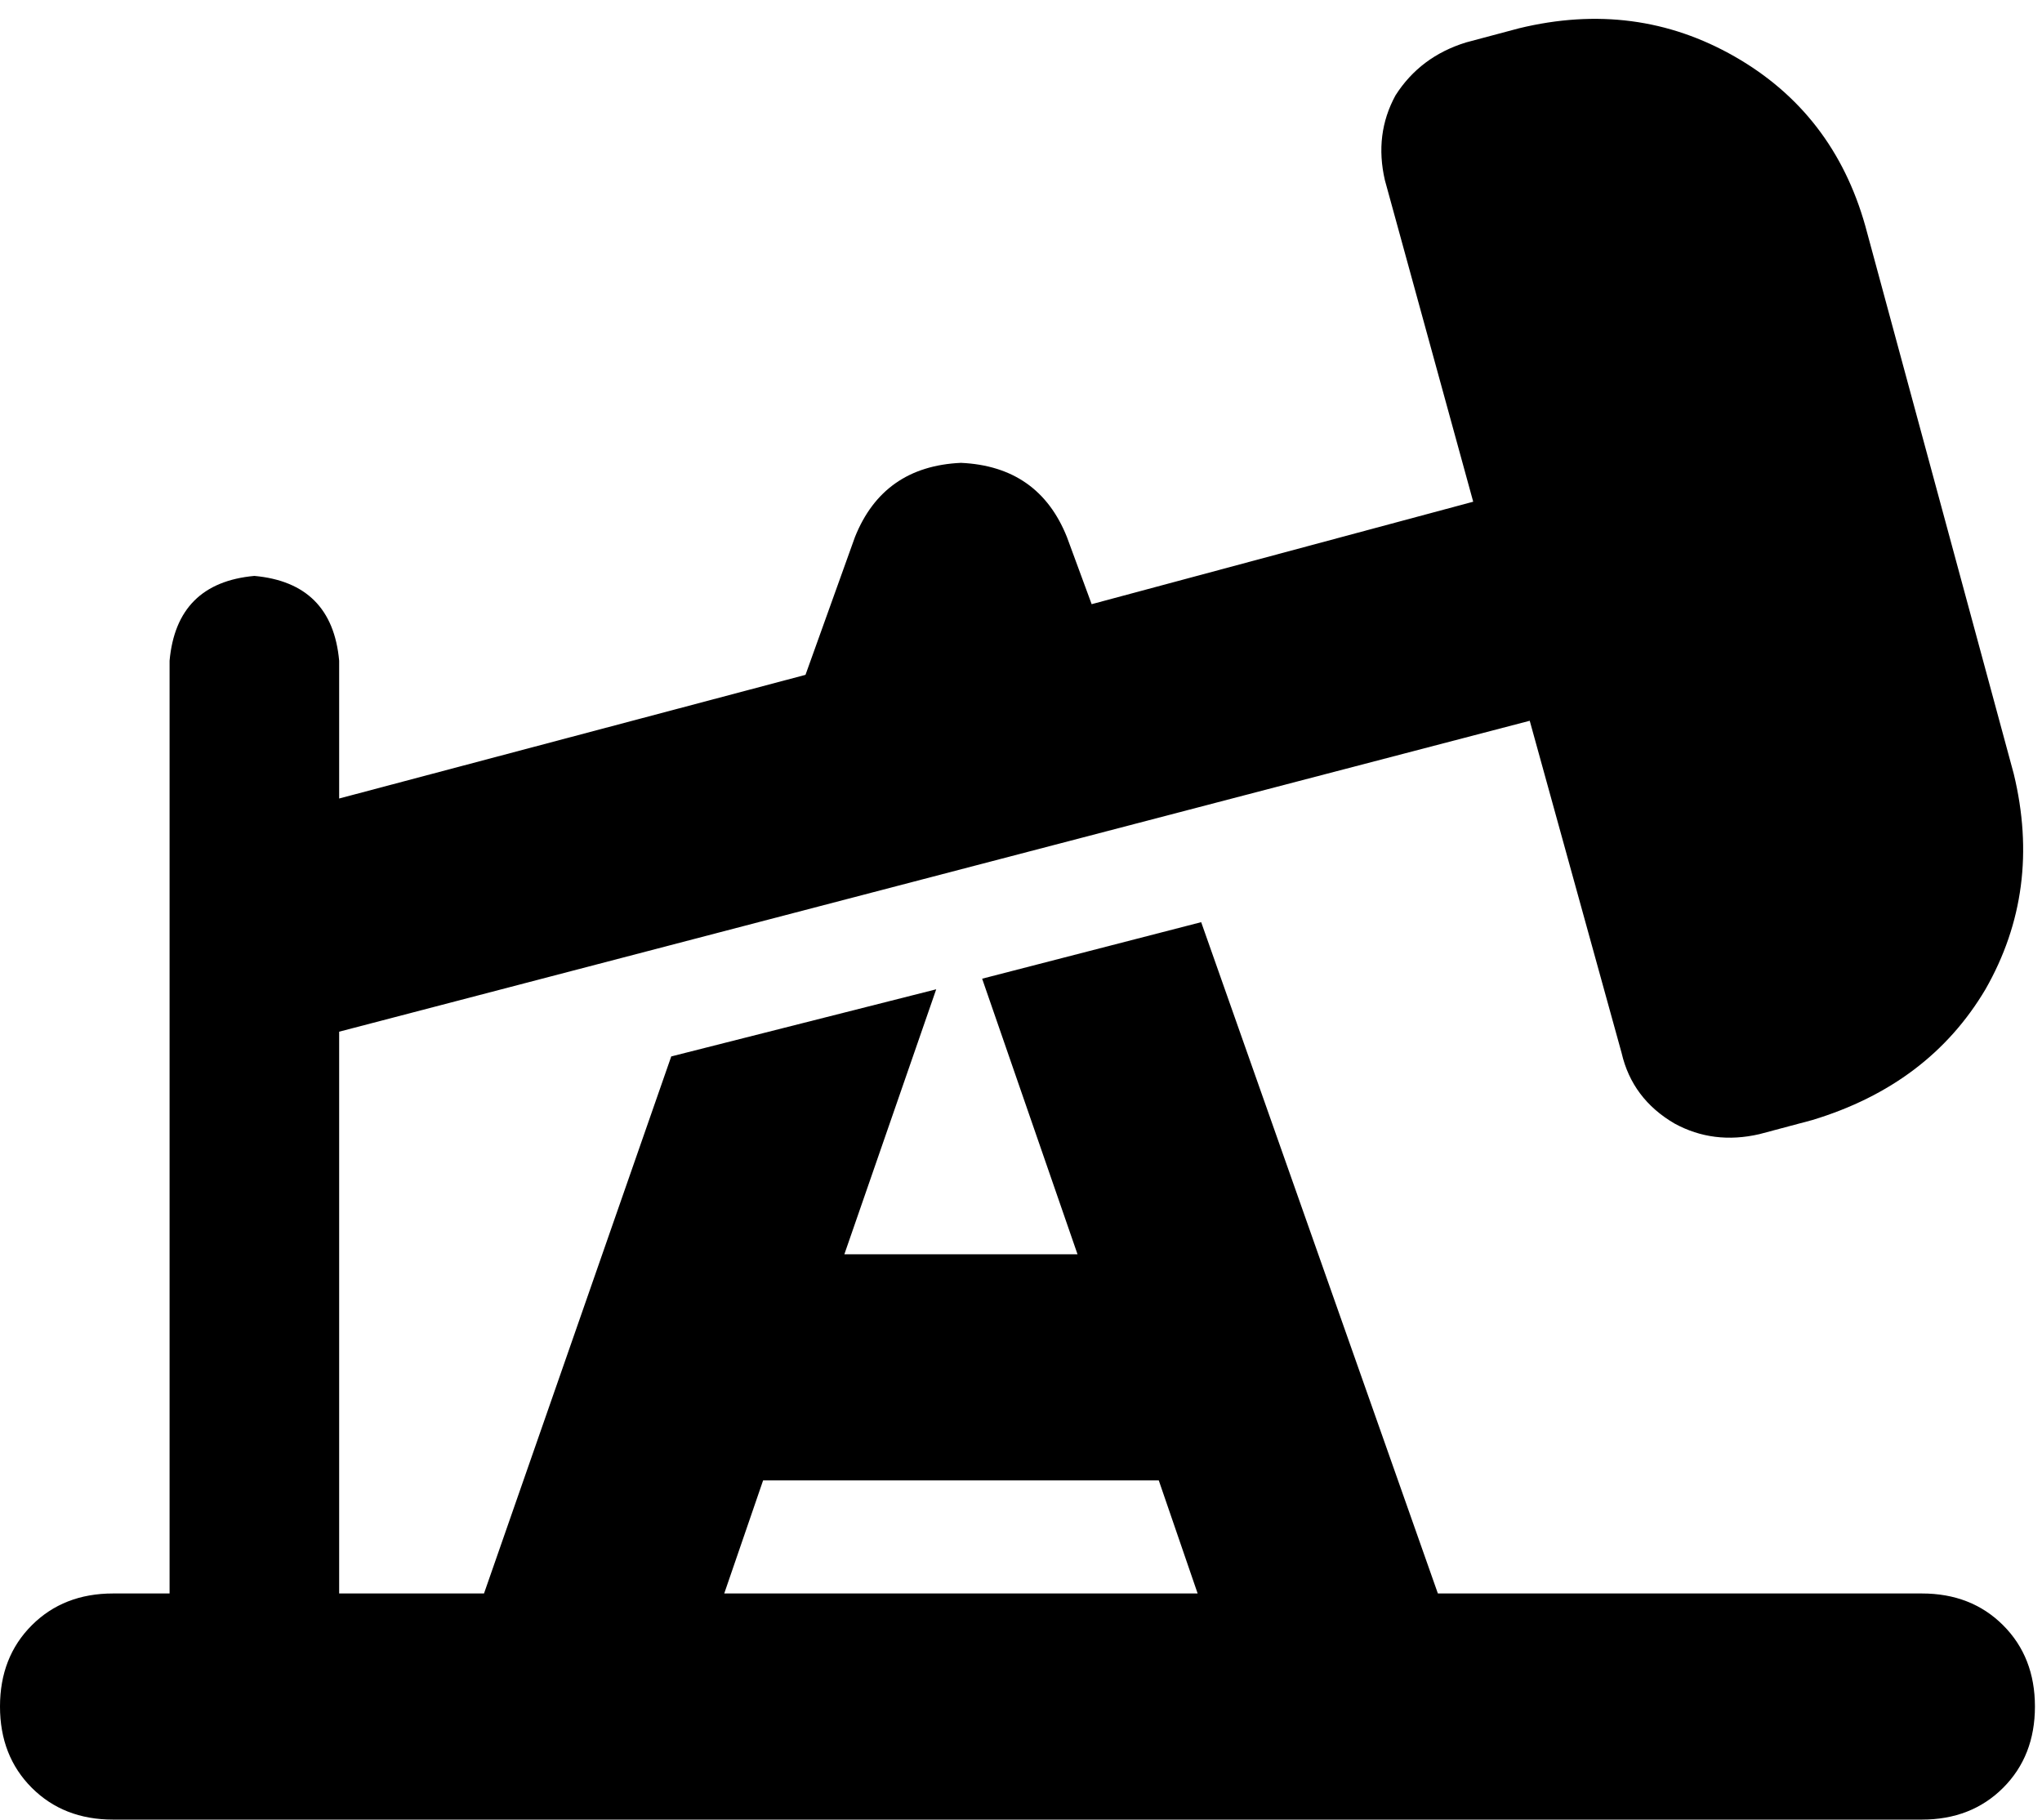 <svg viewBox="0 0 578 515">
  <path
    d="M 528 64 Q 519 32 491 16 L 491 16 Q 463 0 430 8 L 415 12 Q 402 16 395 27 Q 389 38 392 51 L 417 142 L 309 171 L 302 152 Q 294 132 272 131 Q 250 132 242 152 L 228 191 L 96 226 L 96 187 Q 94 165 72 163 Q 50 165 48 187 L 48 451 L 32 451 Q 18 451 9 460 Q 0 469 0 483 Q 0 497 9 506 Q 18 515 32 515 L 544 515 Q 558 515 567 506 Q 576 497 576 483 Q 576 469 567 460 Q 558 451 544 451 L 407 451 L 340 261 L 278 277 L 305 355 L 239 355 L 265 280 L 190 299 L 137 451 L 96 451 L 96 292 L 433 204 L 459 298 Q 462 311 474 318 Q 485 324 498 321 L 513 317 Q 546 307 562 280 Q 578 252 570 219 L 528 64 L 528 64 Z M 205 451 L 216 419 L 328 419 L 339 451 L 205 451 L 205 451 Z"
  />
</svg>